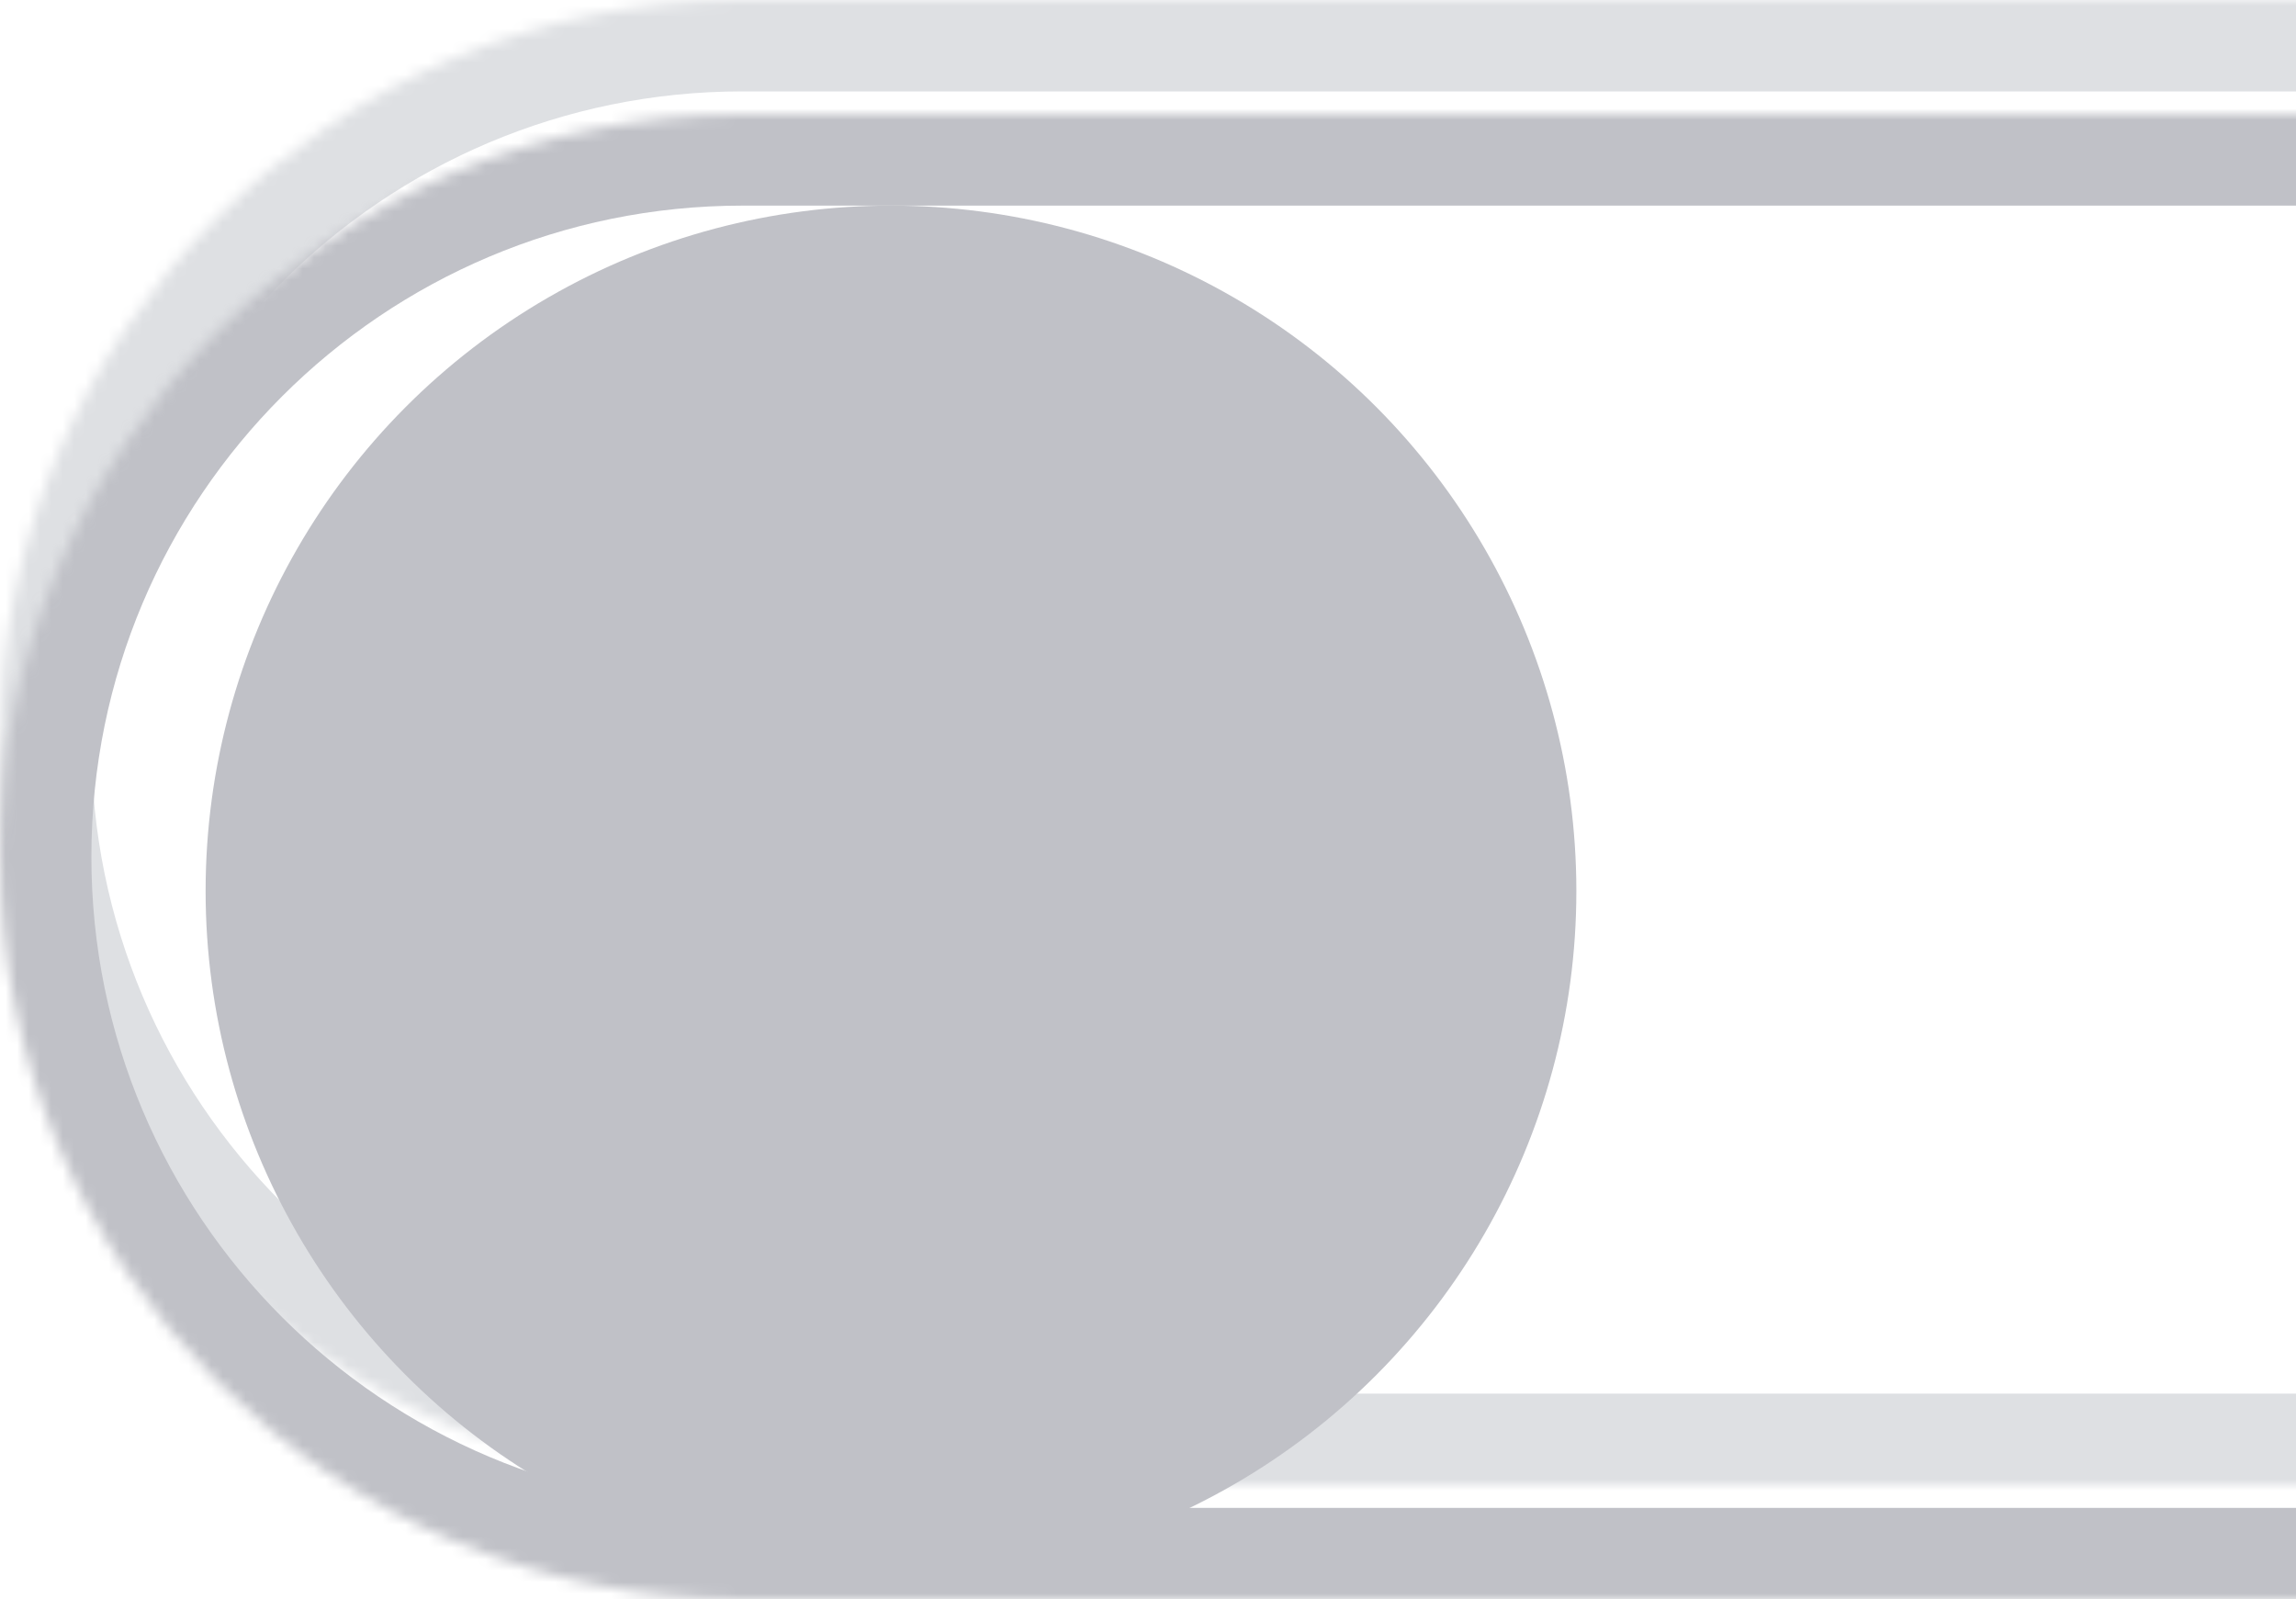 <svg width="201" height="140" viewBox="0 0 201 140" fill="none" xmlns="http://www.w3.org/2000/svg">
<mask id="path-1-inside-1_202_48" fill="white">
<path d="M234 130H65C29.102 130 0 100.899 0 65C0 29.102 29.102 0 65 0H234V130Z"/>
</mask>
<path d="M234 130V138H242V130H234ZM234 0H242V-8H234V0ZM234 130V122H65V130V138H234V130ZM65 130V122C33.52 122 8 96.48 8 65H0H-8C-8 105.317 24.683 138 65 138V130ZM0 65H8C8 33.52 33.52 8 65 8V0V-8C24.683 -8 -8 24.683 -8 65H0ZM65 0V8H234V0V-8H65V0ZM234 0H226V130H234H242V0H234Z" fill="#DEE0E3" mask="url(#path-1-inside-1_202_48)"/>
<mask id="path-3-inside-2_202_48" fill="white">
<path d="M234 140H65C29.102 140 0 110.899 0 75C0 39.102 29.102 10 65 10H234V140Z"/>
</mask>
<path d="M234 140V148H242V140H234ZM234 10H242V2H234V10ZM234 140V132H65V140V148H234V140ZM65 140V132C33.52 132 8 106.48 8 75H0H-8C-8 115.317 24.683 148 65 148V140ZM0 75H8C8 43.52 33.52 18 65 18V10V2C24.683 2 -8 34.683 -8 75H0ZM65 10V18H234V10V2H65V10ZM234 10H226V140H234H242V10H234Z" fill="#C0C1C7" mask="url(#path-3-inside-2_202_48)"/>
<circle cx="78" cy="78" r="60" fill="#C0C1C7"/>
</svg>
